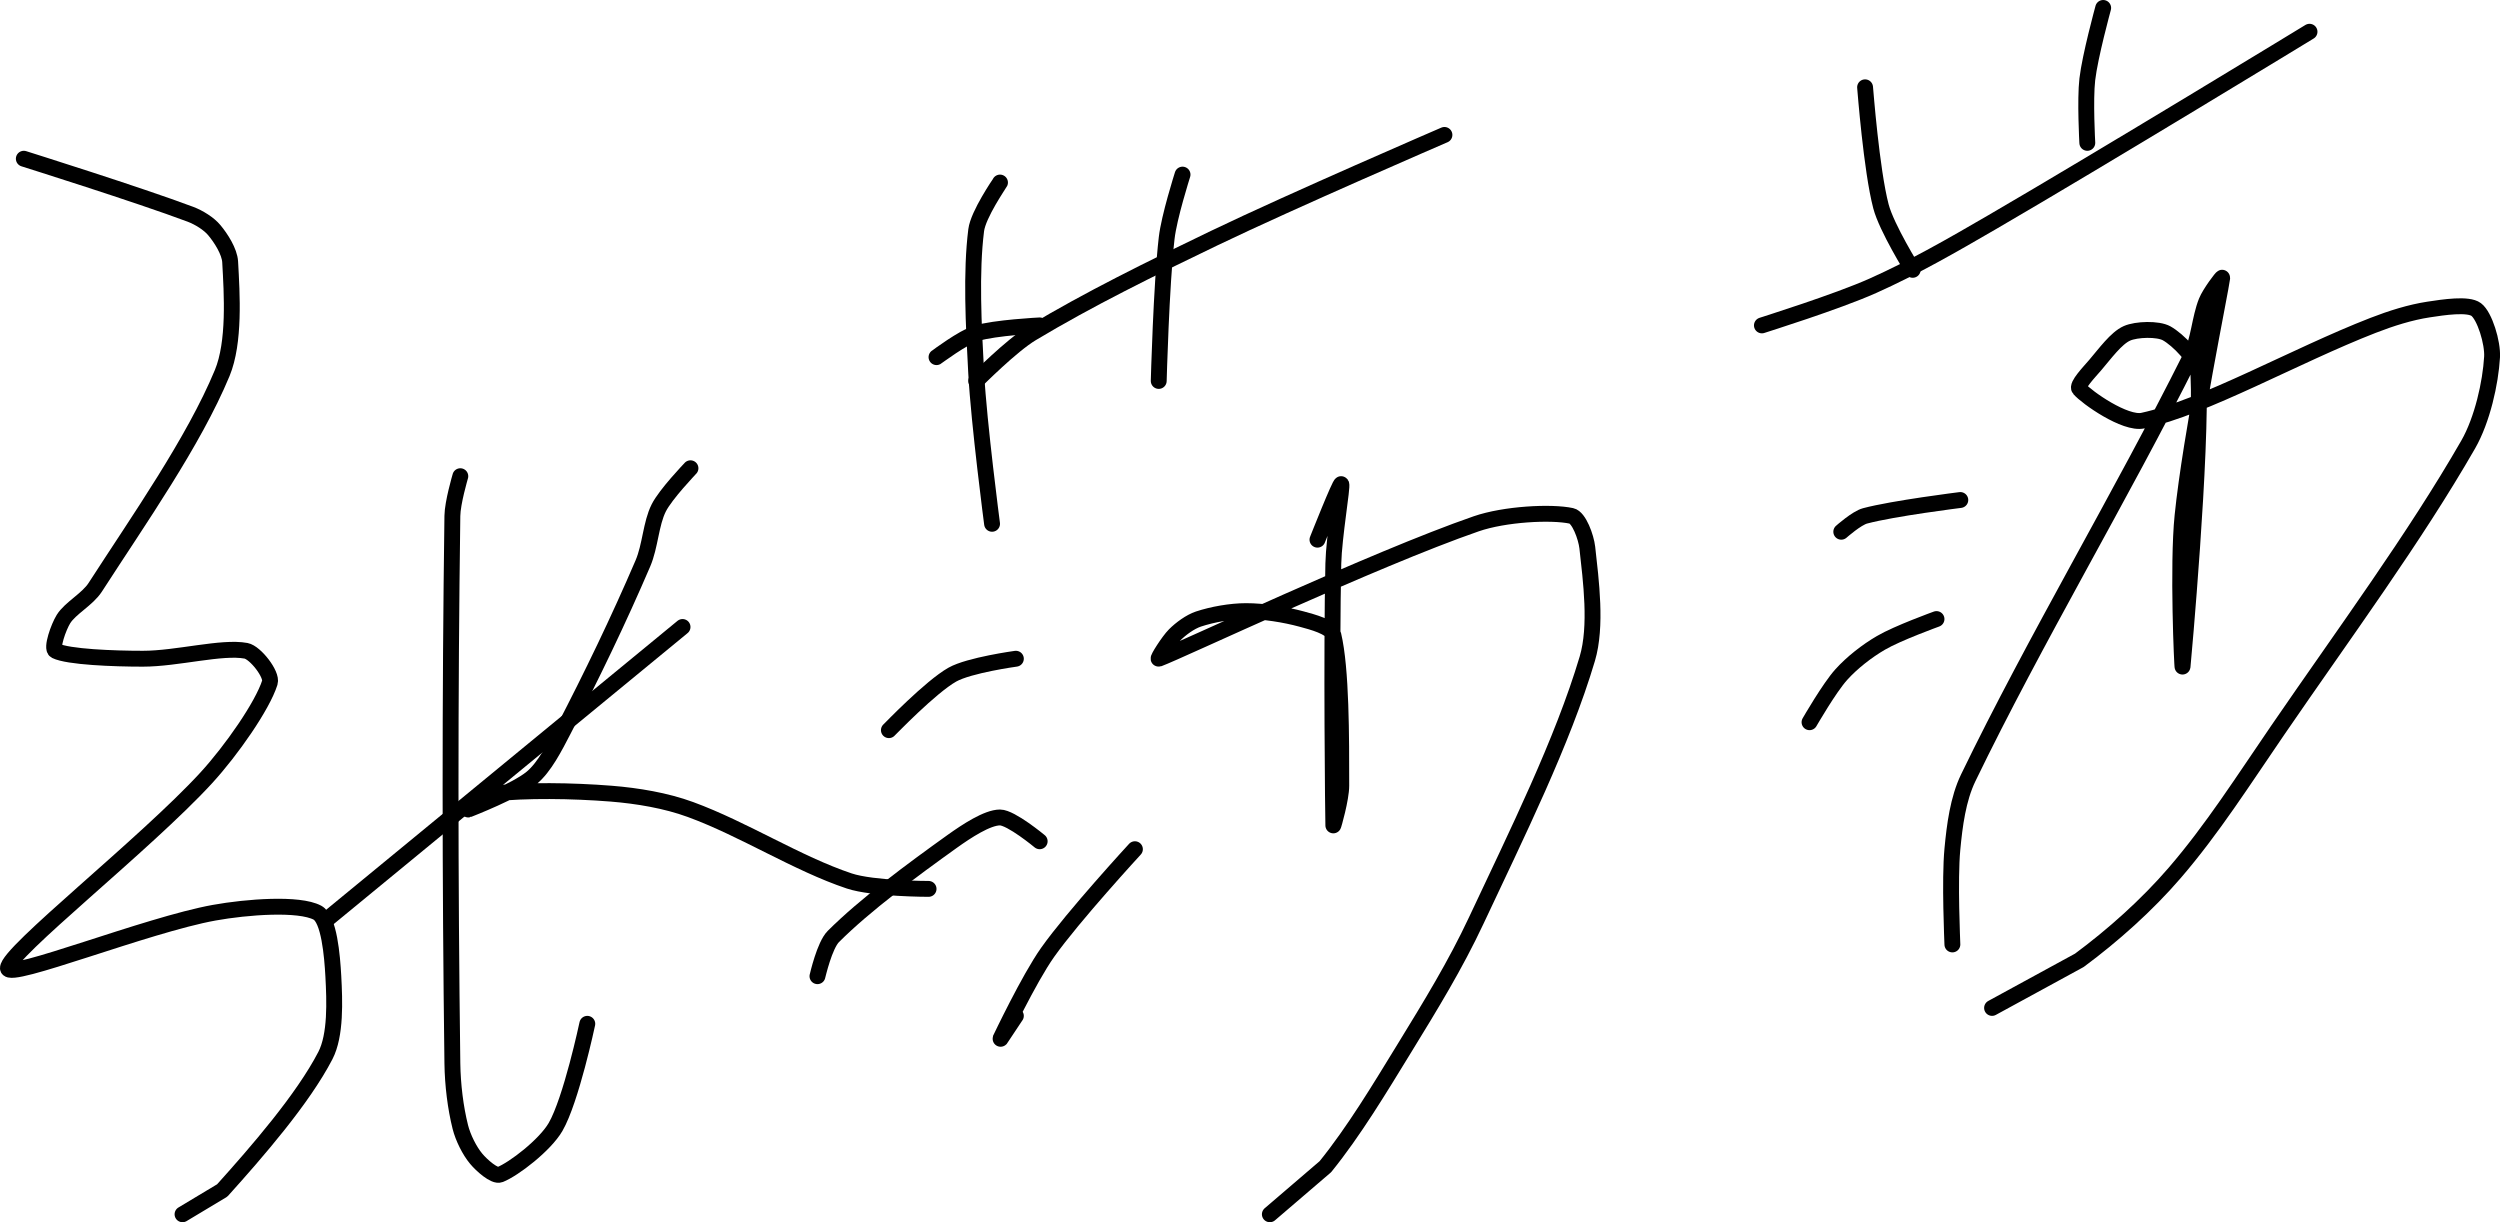 <?xml version="1.0" encoding="UTF-8" standalone="no"?><!DOCTYPE svg PUBLIC "-//W3C//DTD SVG 1.1//EN" "http://www.w3.org/Graphics/SVG/1.1/DTD/svg11.dtd"><svg xmlns="http://www.w3.org/2000/svg" version="1.1" width="315" height="154"><path fill="none" stroke="#000000" stroke-width="2" stroke-linecap="round" stroke-linejoin="round" d="M 3 20 c 0.37 0.12 14.36 4.51 21 7 c 1.08 0.41 2.33 1.19 3 2 c 0.84 1 1.93 2.7 2 4 c 0.23 4.07 0.6 10.13 -1 14 c -3.59 8.65 -10.52 18.51 -16 27 c -0.99 1.53 -3.13 2.61 -4 4 c -0.63 1.01 -1.58 3.71 -1 4 c 1.56 0.78 7.34 1 11 1 c 4.32 0 9.95 -1.57 13 -1 c 1.17 0.22 3.32 2.98 3 4 c -0.92 2.93 -4.83 8.54 -8 12 c -7.63 8.32 -25.11 22.07 -25 24 c 0.09 1.5 17.5 -5.47 26 -7 c 4.1 -0.74 10.68 -1.24 13 0 c 1.47 0.79 1.86 5.43 2 8 c 0.17 3.13 0.33 7.43 -1 10 c -2.84 5.48 -8.59 12.1 -13 17 l -5 3"/><path fill="none" stroke="#000000" stroke-width="2" stroke-linecap="round" stroke-linejoin="round" d="M 41 116 l 45 -37"/><path fill="none" stroke="#000000" stroke-width="2" stroke-linecap="round" stroke-linejoin="round" d="M 58 60 c -0.02 0.09 -0.98 3.33 -1 5 c -0.31 22.63 -0.3 45.81 0 69 c 0.04 2.71 0.39 5.56 1 8 c 0.34 1.35 1.16 3 2 4 c 0.67 0.81 2.31 2.28 3 2 c 1.76 -0.7 5.67 -3.71 7 -6 c 1.96 -3.38 4 -13 4 -13"/><path fill="none" stroke="#000000" stroke-width="2" stroke-linecap="round" stroke-linejoin="round" d="M 87 59 c -0.07 0.09 -3.12 3.25 -4 5 c -1 1.99 -1.05 4.78 -2 7 c -3.04 7.09 -6.42 14.1 -10 21 c -1.11 2.14 -2.38 4.65 -4 6 c -2.01 1.67 -7.85 3.94 -8 4 c -0.06 0.02 1.98 -1.89 3 -2 c 4.24 -0.47 10.1 -0.39 15 0 c 3.33 0.27 6.89 0.86 10 2 c 6.69 2.45 13.47 6.82 20 9 c 2.99 1 10 1 10 1"/><path fill="none" stroke="#000000" stroke-width="2" stroke-linecap="round" stroke-linejoin="round" d="M 123 48 c 0.12 -0.11 4.43 -4.46 7 -6 c 7.22 -4.33 14.97 -8.14 23 -12 c 9.84 -4.73 29 -13 29 -13"/><path fill="none" stroke="#000000" stroke-width="2" stroke-linecap="round" stroke-linejoin="round" d="M 126 23 c -0.05 0.11 -2.75 4.01 -3 6 c -0.67 5.33 -0.33 11.92 0 18 c 0.35 6.45 2 19 2 19"/><path fill="none" stroke="#000000" stroke-width="2" stroke-linecap="round" stroke-linejoin="round" d="M 149 22 c -0.04 0.14 -1.69 5.31 -2 8 c -0.68 5.89 -1 18 -1 18"/><path fill="none" stroke="#000000" stroke-width="2" stroke-linecap="round" stroke-linejoin="round" d="M 112 92 c 0.14 -0.12 5.25 -5.45 8 -7 c 2.14 -1.2 8 -2 8 -2"/><path fill="none" stroke="#000000" stroke-width="2" stroke-linecap="round" stroke-linejoin="round" d="M 103 123 c 0.03 -0.09 0.89 -3.89 2 -5 c 3.97 -3.97 9.9 -8.35 15 -12 c 1.78 -1.27 4.4 -3 6 -3 c 1.39 0 5 3 5 3"/><path fill="none" stroke="#000000" stroke-width="2" stroke-linecap="round" stroke-linejoin="round" d="M 128 128 c -0.04 0.05 -2.03 3.06 -2 3 c 0.1 -0.2 3.63 -7.65 6 -11 c 3.22 -4.55 11 -13 11 -13"/><path fill="none" stroke="#000000" stroke-width="2" stroke-linecap="round" stroke-linejoin="round" d="M 166 68 c 0.05 -0.12 2.86 -7.22 3 -7 c 0.19 0.28 -0.92 6.6 -1 10 c -0.26 11.18 -0.03 32.27 0 33 c 0 0.11 1 -3.36 1 -5 c 0 -6.13 0.02 -14.7 -1 -19 c -0.24 -1.01 -2.64 -1.63 -4 -2 c -2.14 -0.58 -4.77 -1 -7 -1 c -1.92 0 -4.25 0.42 -6 1 c -1.04 0.35 -2.22 1.22 -3 2 c -0.78 0.78 -2.22 3.08 -2 3 c 2.64 -0.97 27.08 -12.53 40 -17 c 3.58 -1.24 9.44 -1.55 12 -1 c 0.95 0.2 1.85 2.67 2 4 c 0.46 4.15 1.22 9.9 0 14 c -3.12 10.49 -8.86 22.04 -14 33 c -2.63 5.61 -5.72 10.65 -9 16 c -3.22 5.25 -6.38 10.52 -10 15 l -7 6"/><path fill="none" stroke="#000000" stroke-width="2" stroke-linecap="round" stroke-linejoin="round" d="M 222 41 c 0.25 -0.09 9.47 -2.97 14 -5 c 5.18 -2.32 9.94 -5.06 15 -8 c 13.89 -8.08 40 -24 40 -24"/><path fill="none" stroke="#000000" stroke-width="2" stroke-linecap="round" stroke-linejoin="round" d="M 235 11 c 0.03 0.26 0.8 10.42 2 15 c 0.71 2.71 4 8 4 8"/><path fill="none" stroke="#000000" stroke-width="2" stroke-linecap="round" stroke-linejoin="round" d="M 265 1 c -0.04 0.16 -1.65 6.02 -2 9 c -0.3 2.59 0 8 0 8"/><path fill="none" stroke="#000000" stroke-width="2" stroke-linecap="round" stroke-linejoin="round" d="M 232 67 c 0.05 -0.04 1.94 -1.72 3 -2 c 3.56 -0.95 12 -2 12 -2"/><path fill="none" stroke="#000000" stroke-width="2" stroke-linecap="round" stroke-linejoin="round" d="M 228 91 c 0.07 -0.11 2.48 -4.31 4 -6 c 1.35 -1.5 3.23 -2.97 5 -4 c 2.1 -1.23 7 -3 7 -3"/><path fill="none" stroke="#000000" stroke-width="2" stroke-linecap="round" stroke-linejoin="round" d="M 246 119 c 0 -0.21 -0.37 -8.11 0 -12 c 0.28 -2.99 0.71 -6.34 2 -9 c 8.36 -17.28 19.24 -35.48 28 -53 c 1.06 -2.13 1.15 -4.87 2 -7 c 0.42 -1.06 2.02 -3.17 2 -3 c -0.16 1.42 -3.98 19.97 -5 30 c -0.64 6.27 -0.04 19.33 0 19 c 0.07 -0.64 2.47 -27.05 2 -37 c -0.08 -1.72 -2.6 -4.22 -4 -5 c -1.09 -0.61 -3.8 -0.53 -5 0 c -1.36 0.6 -2.79 2.59 -4 4 c -0.77 0.9 -2.38 2.56 -2 3 c 0.94 1.09 5.77 4.48 8 4 c 7.81 -1.69 19.13 -8.16 29 -12 c 2.29 -0.89 4.7 -1.65 7 -2 c 1.89 -0.29 4.99 -0.76 6 0 c 1.07 0.8 2.11 4.2 2 6 c -0.19 3.24 -1.22 7.89 -3 11 c -6.77 11.79 -15.54 23.66 -24 36 c -4.34 6.33 -8.25 12.49 -13 18 c -3.48 4.04 -7.77 7.87 -12 11 l -11 6"/><path fill="none" stroke="#000000" stroke-width="2" stroke-linecap="round" stroke-linejoin="round" d="M 118 45 c 0.09 -0.05 3.31 -2.48 5 -3 c 2.34 -0.72 8 -1 8 -1"/></svg>